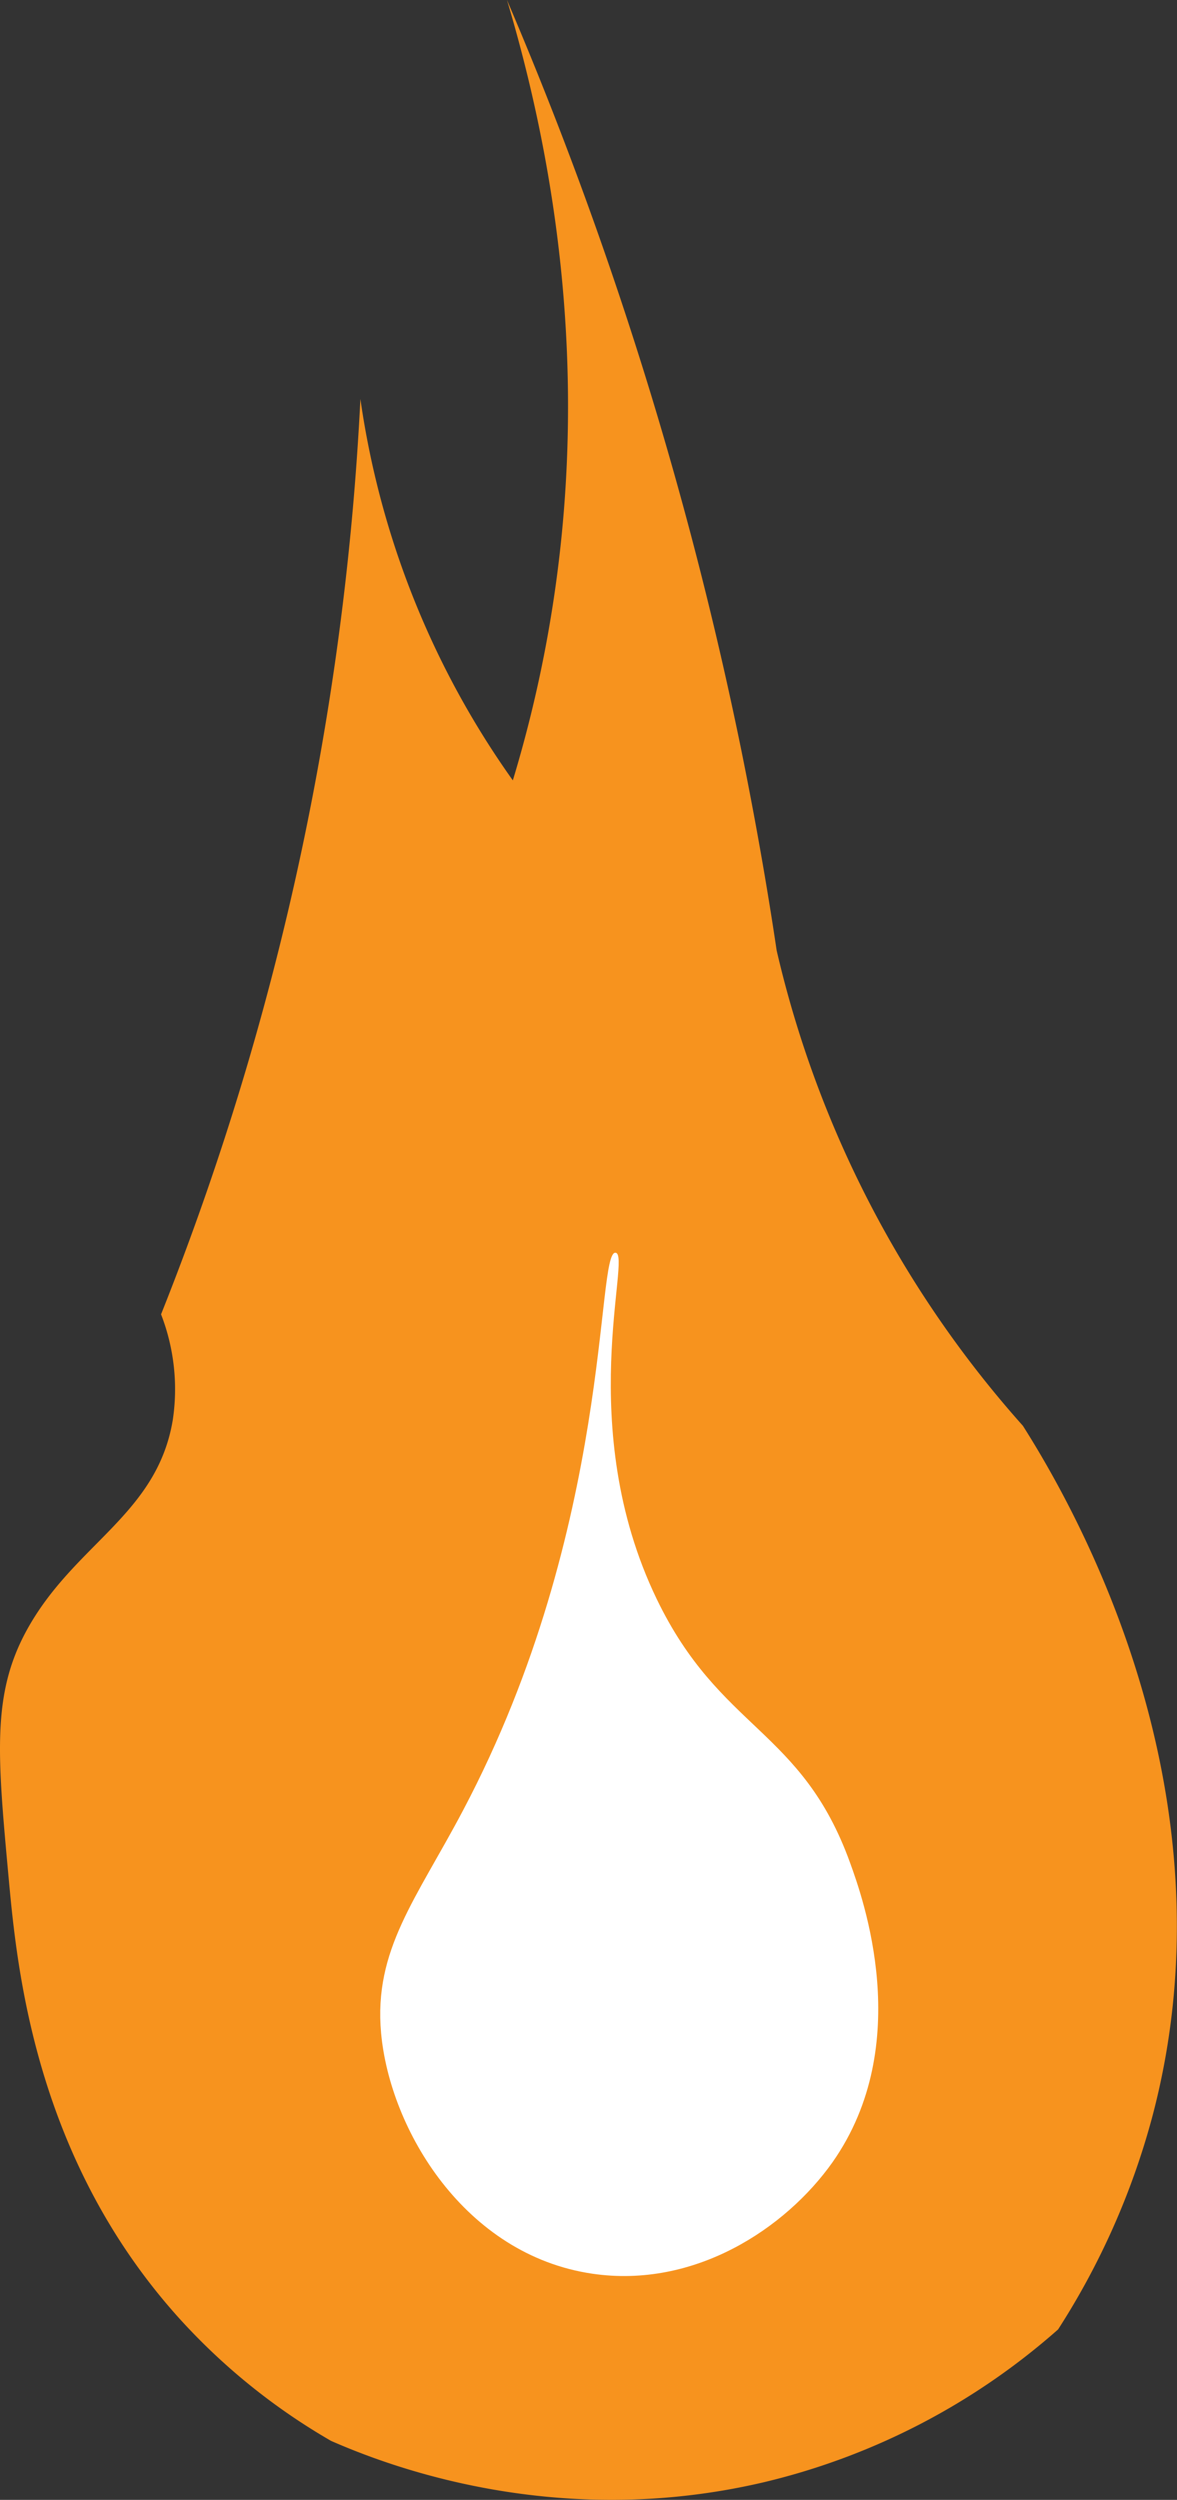 <svg xmlns="http://www.w3.org/2000/svg" viewBox="0 0 200.75 426.05"><rect x="0" y="0" width="200.75" height="426.05" fill="#333333" stroke="none"/><defs><style>.cls-1{fill:#f7931e;}.cls-2{fill:#fff;}</style></defs><title>fire-1</title><g id="Layer_2" data-name="Layer 2"><g id="Layer_1-2" data-name="Layer 1"><path class="cls-1" d="M27.47,224a35.29,35.29,0,0,1,2,18c-2.7,16.27-16.95,21.16-25,36-5.87,10.84-4.91,21.23-3,42,1.41,15.19,4.4,47.67,29,75a107.19,107.19,0,0,0,26,21c9.87,4.32,38.65,15.36,74,7a116.4,116.4,0,0,0,50-26,128,128,0,0,0,16-36c15-56.08-13.83-105.1-22-118a183.91,183.91,0,0,1-42-81q-2.47-16.59-6-34a662.38,662.38,0,0,0-40-128c7.94,26.55,14.76,64.55,7,108a218.23,218.23,0,0,1-6,25,148,148,0,0,1-26-65,485.44,485.44,0,0,1-9,72A485.58,485.58,0,0,1,27.47,224Z"/><path class="cls-2" d="M142,368.5c14.15-20.14,5.13-45.12,3-51-8.27-22.91-22.17-22.56-33-45-14.15-29.35-4.21-58.66-7-59-3.44-.42-.37,46.52-26,95-8,15.17-15.29,23.78-14,38,1.51,16.47,14.26,37.79,36,41C118.45,390.08,134,379.81,142,368.5Z"/></g></g></svg>